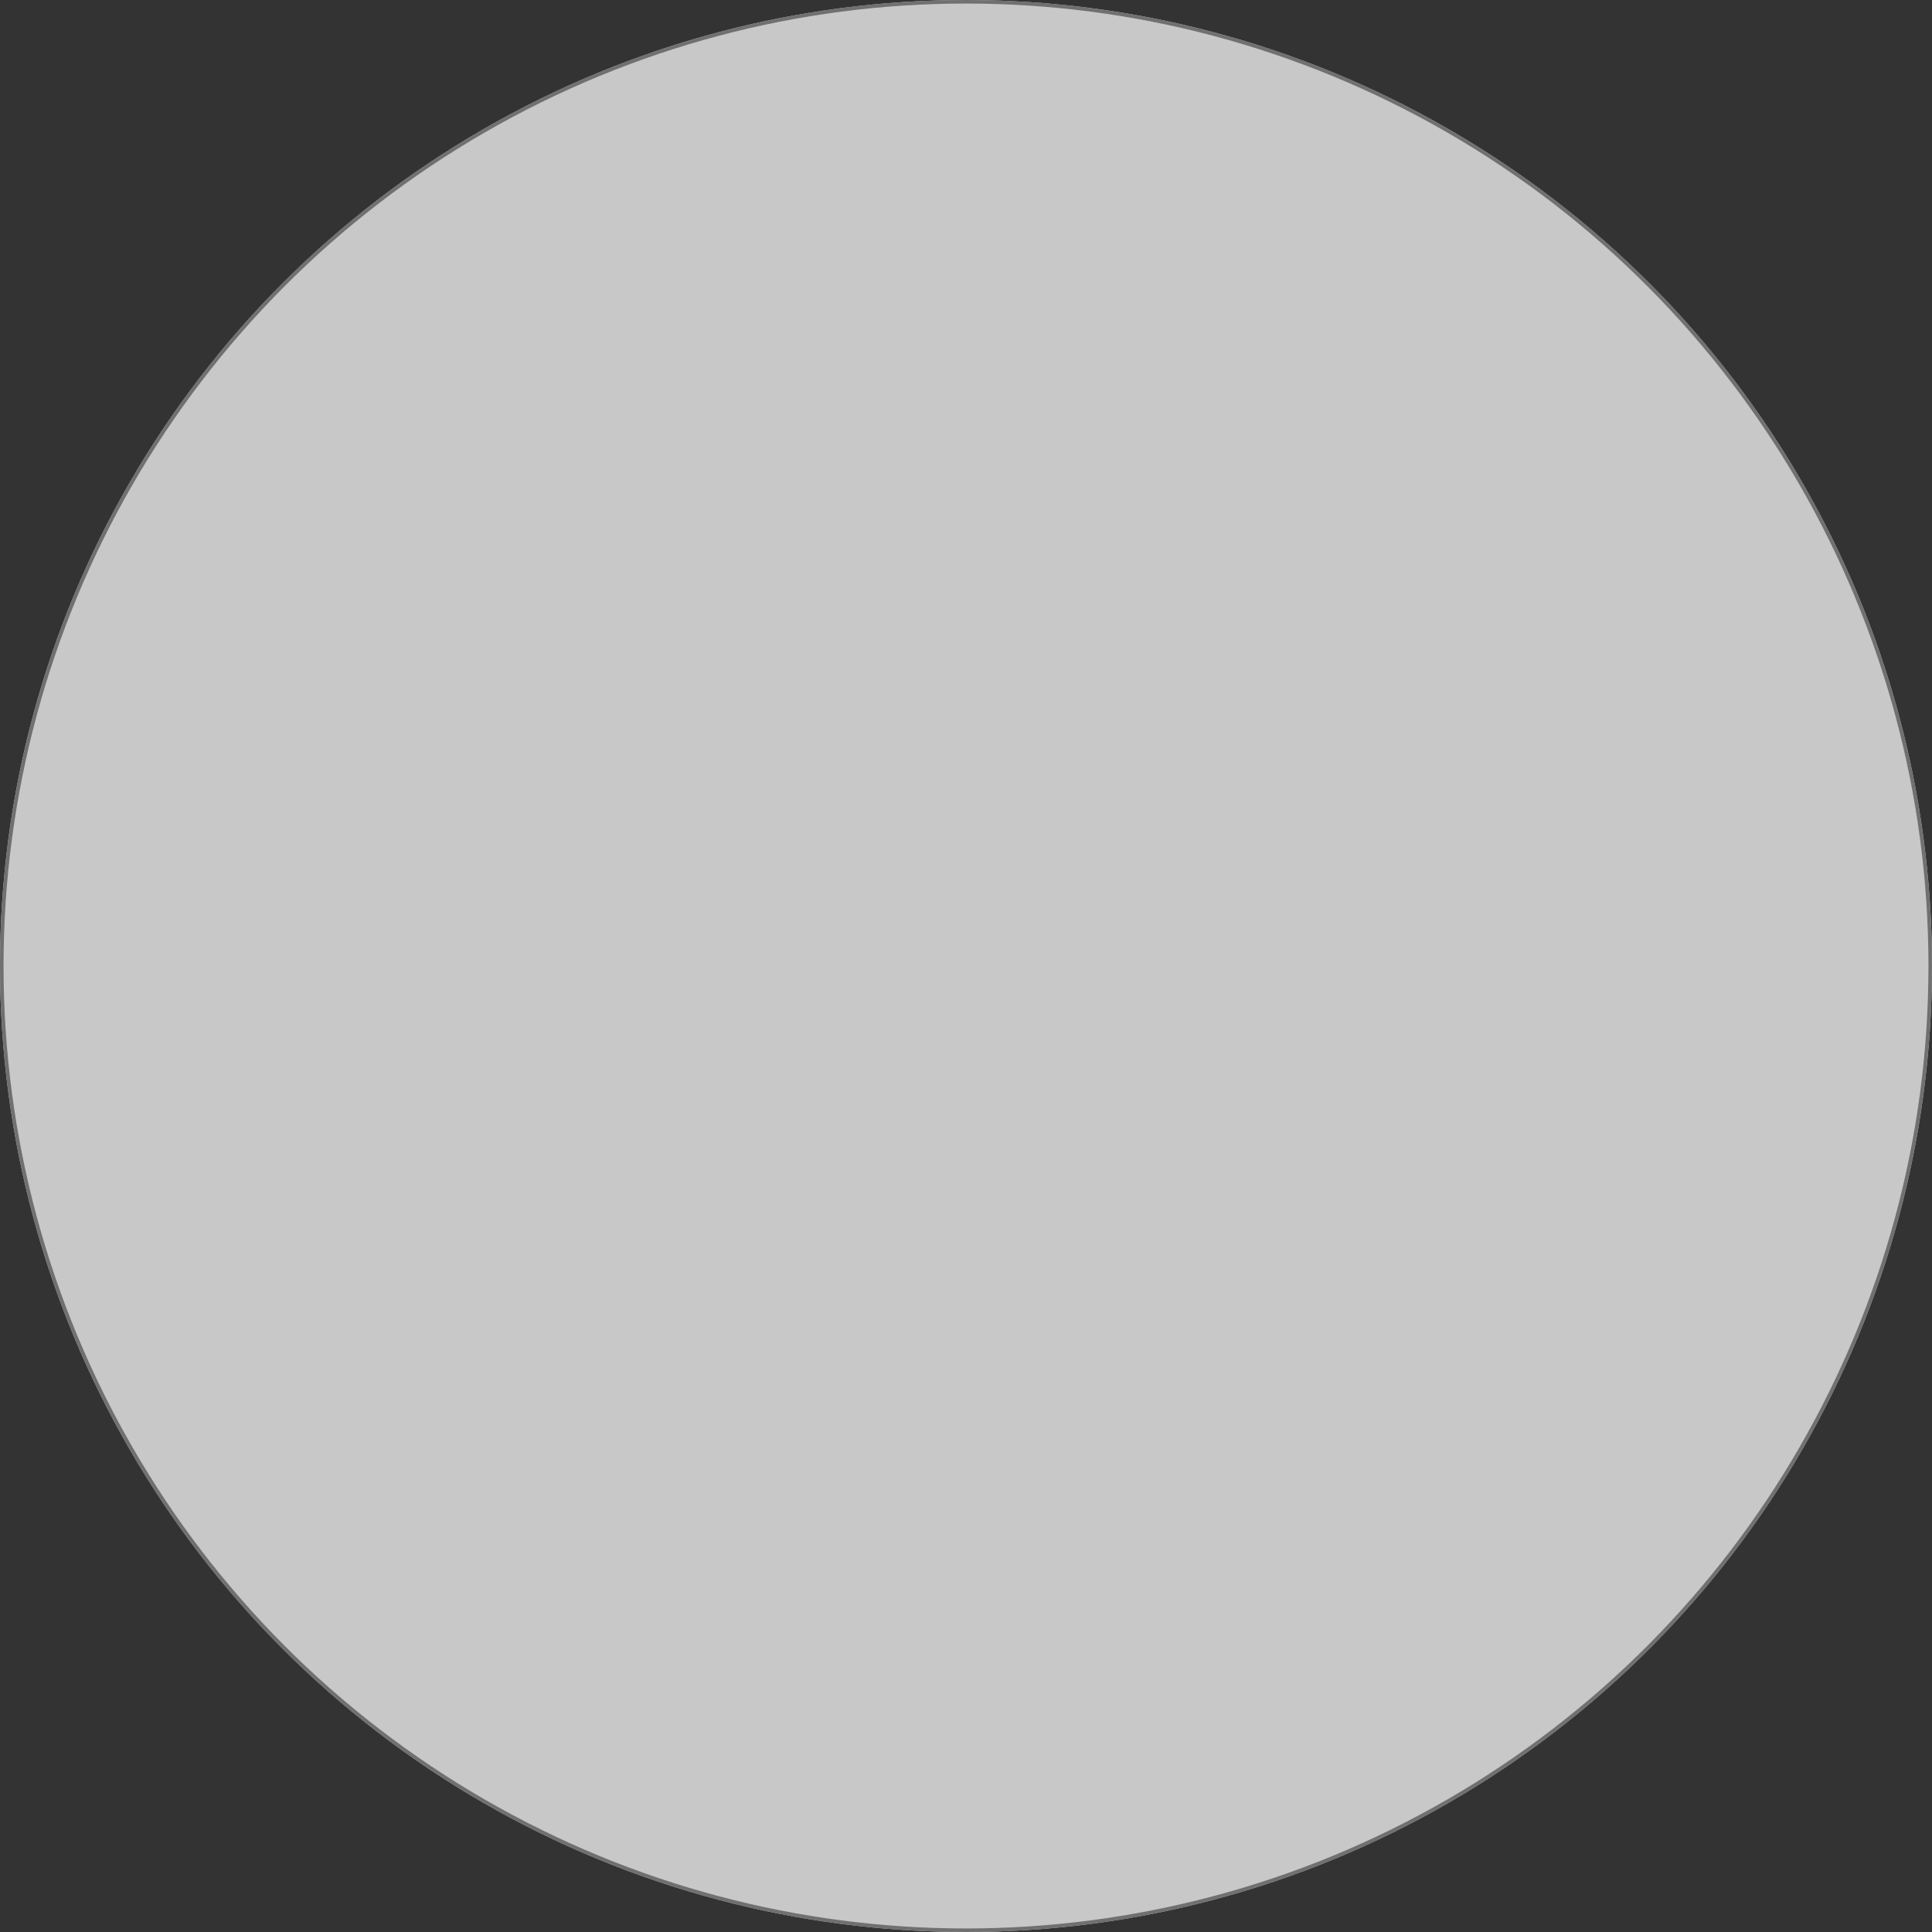 <svg height="546"
    viewBox="0 0 546 546"
    width="546"
    xmlns="http://www.w3.org/2000/svg">
    <rect x="0" y="0" width="546" height="546" fill="#333333" stroke="none"/>
    <g
        data-name="Ellipse 2"
        fill="rgba(255,255,255,0.73)"
        id="Ellipse_2"
        stroke="#707070"
        stroke-width="1">
        <circle
            cx="273"
            cy="273"
            r="273"
            stroke="none" />
        <circle
            cx="273"
            cy="273"
            fill="none"
            r="272.5" />
    </g>
</svg>
